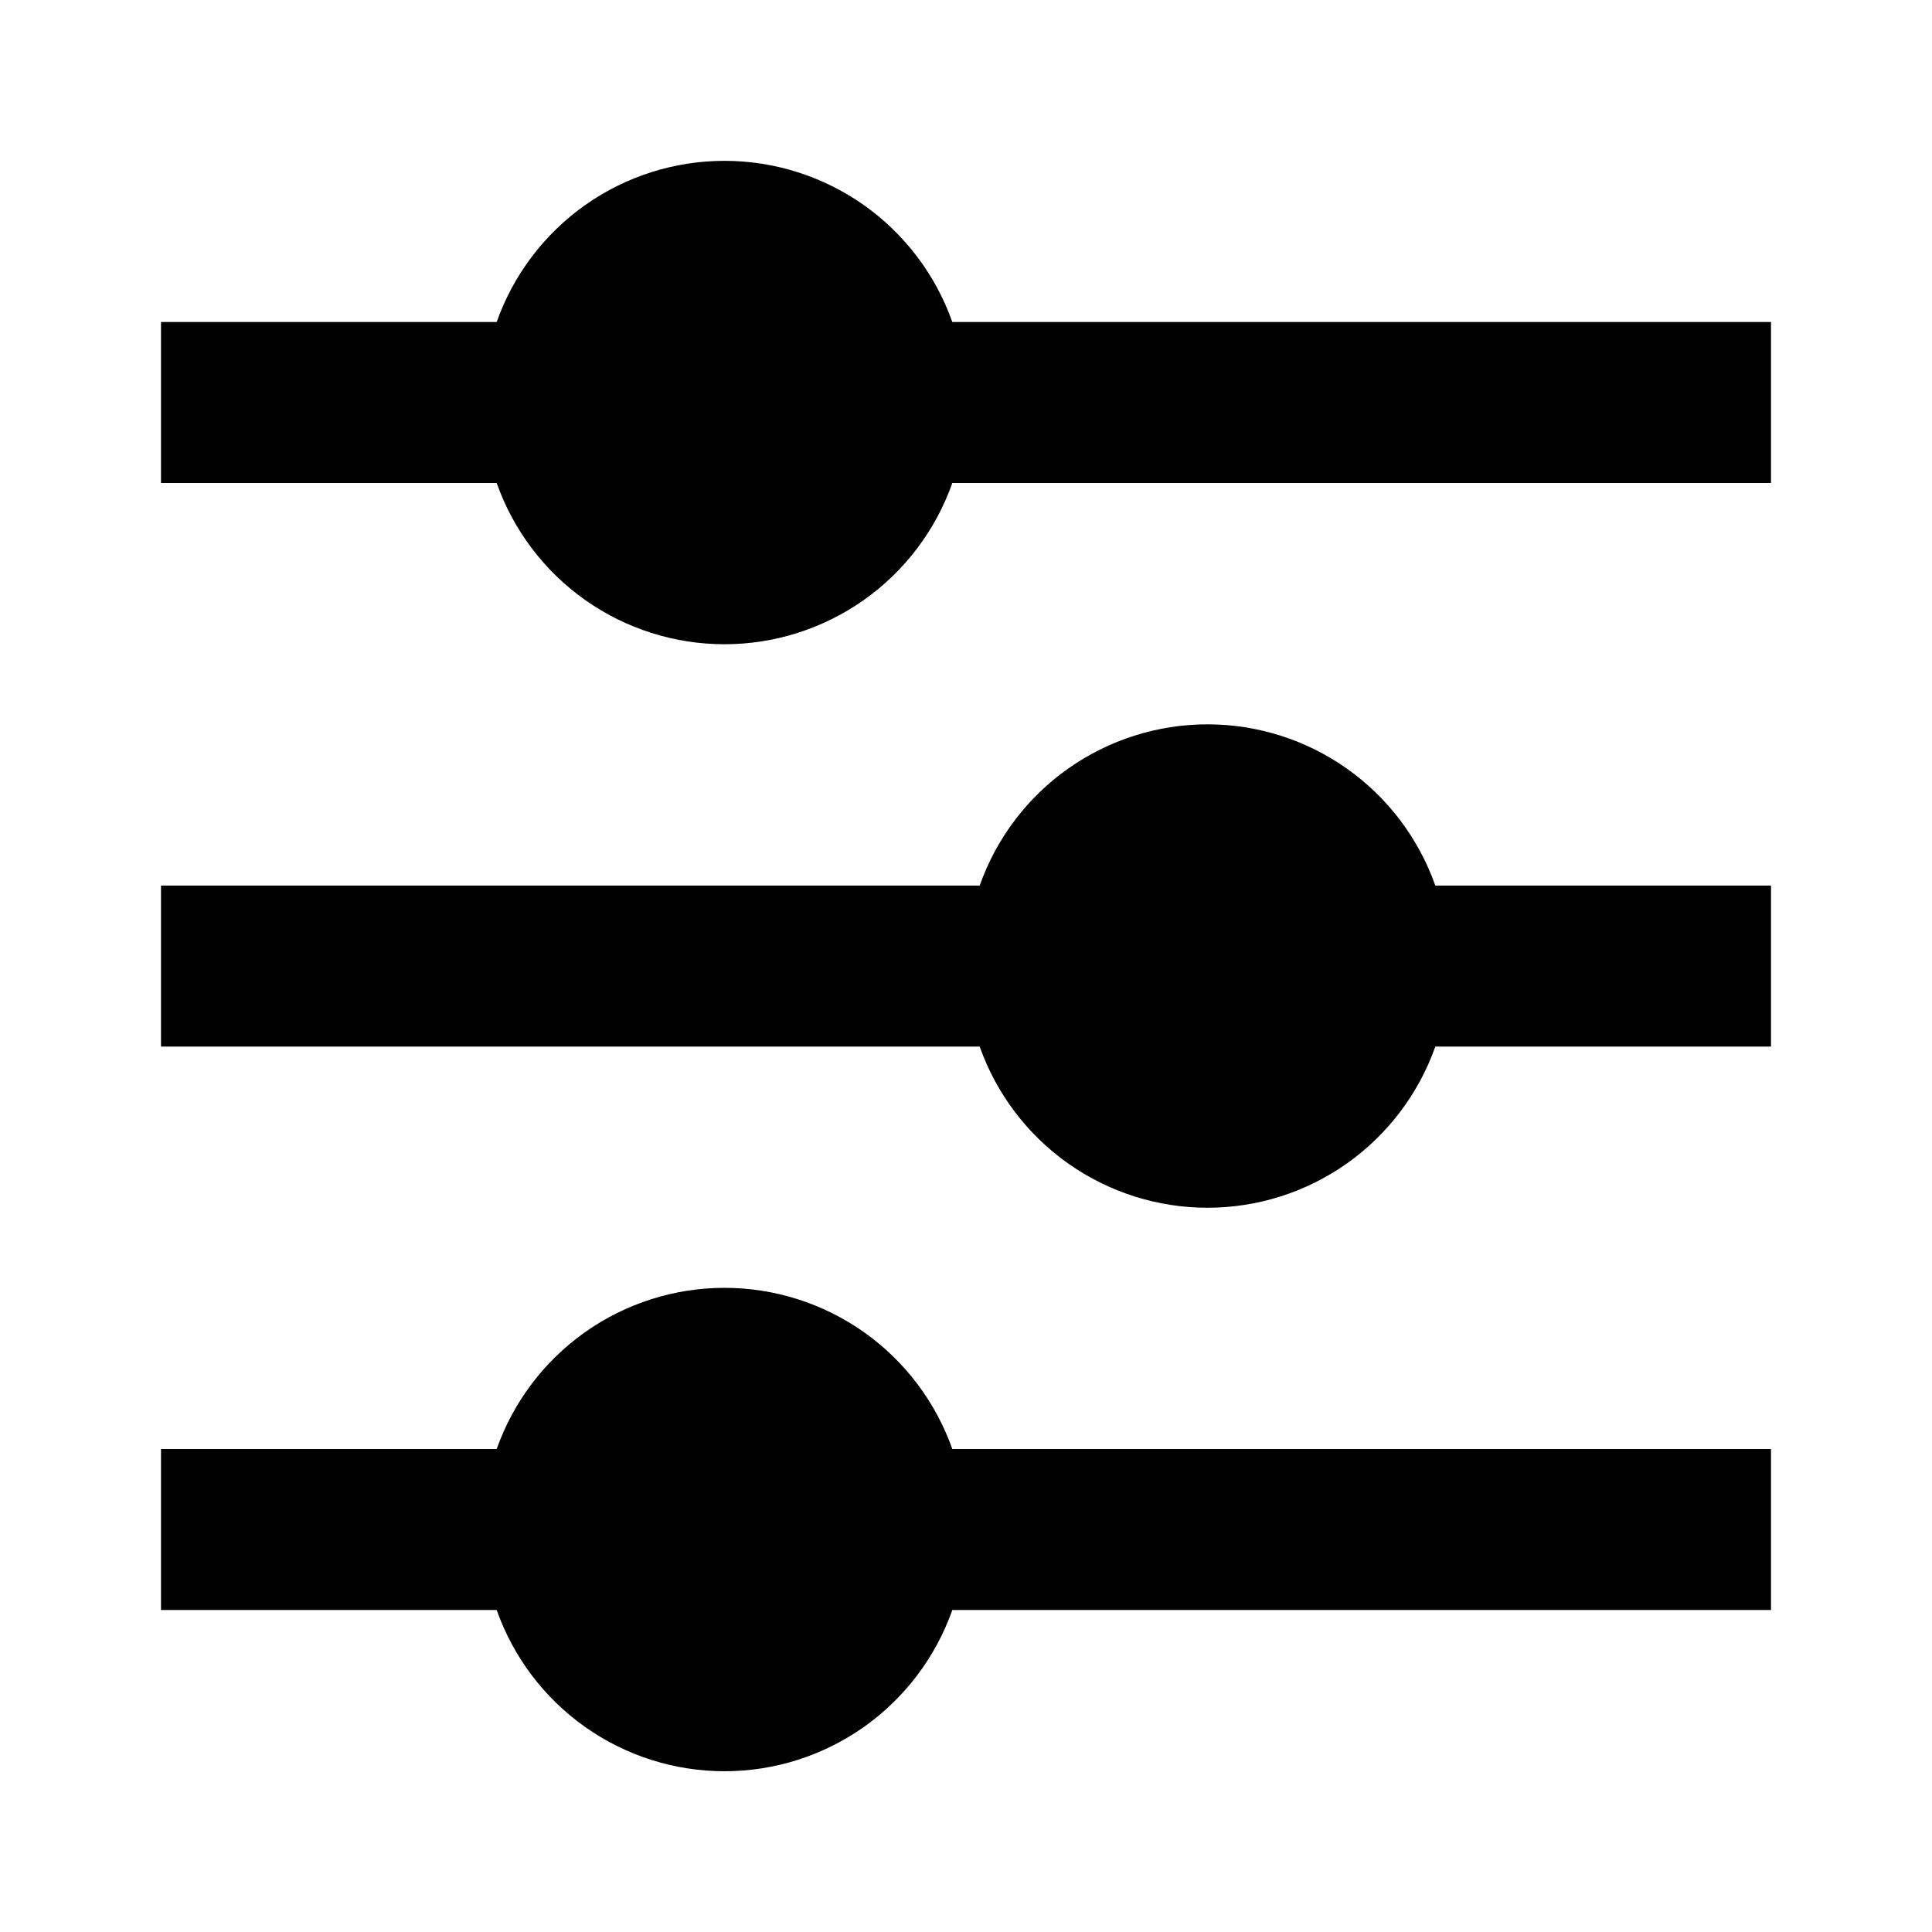 <svg width="24" height="24" viewBox="0 0 24 24" fill="none" xmlns="http://www.w3.org/2000/svg">
<path d="M6.17 18C6.377 17.415 6.76 16.908 7.267 16.549C7.773 16.191 8.379 15.998 9 15.998C9.621 15.998 10.226 16.191 10.733 16.549C11.24 16.908 11.623 17.415 11.83 18H22V20H11.83C11.623 20.586 11.24 21.093 10.733 21.452C10.226 21.81 9.621 22.003 9 22.003C8.379 22.003 7.773 21.81 7.267 21.452C6.76 21.093 6.377 20.586 6.17 20H2V18H6.17ZM12.17 11.001C12.377 10.415 12.76 9.908 13.267 9.549C13.774 9.191 14.379 8.998 15 8.998C15.621 8.998 16.227 9.191 16.733 9.549C17.24 9.908 17.623 10.415 17.83 11.001H22V13.001H17.83C17.623 13.586 17.24 14.093 16.733 14.452C16.227 14.81 15.621 15.003 15 15.003C14.379 15.003 13.774 14.81 13.267 14.452C12.76 14.093 12.377 13.586 12.17 13.001H2V11.001H12.17ZM6.17 4C6.377 3.415 6.76 2.908 7.267 2.549C7.773 2.191 8.379 1.998 9 1.998C9.621 1.998 10.226 2.191 10.733 2.549C11.24 2.908 11.623 3.415 11.83 4H22V6H11.83C11.623 6.586 11.24 7.093 10.733 7.452C10.226 7.81 9.621 8.003 9 8.003C8.379 8.003 7.773 7.81 7.267 7.452C6.76 7.093 6.377 6.586 6.17 6H2V4H6.17Z" fill="black"/>
</svg>
